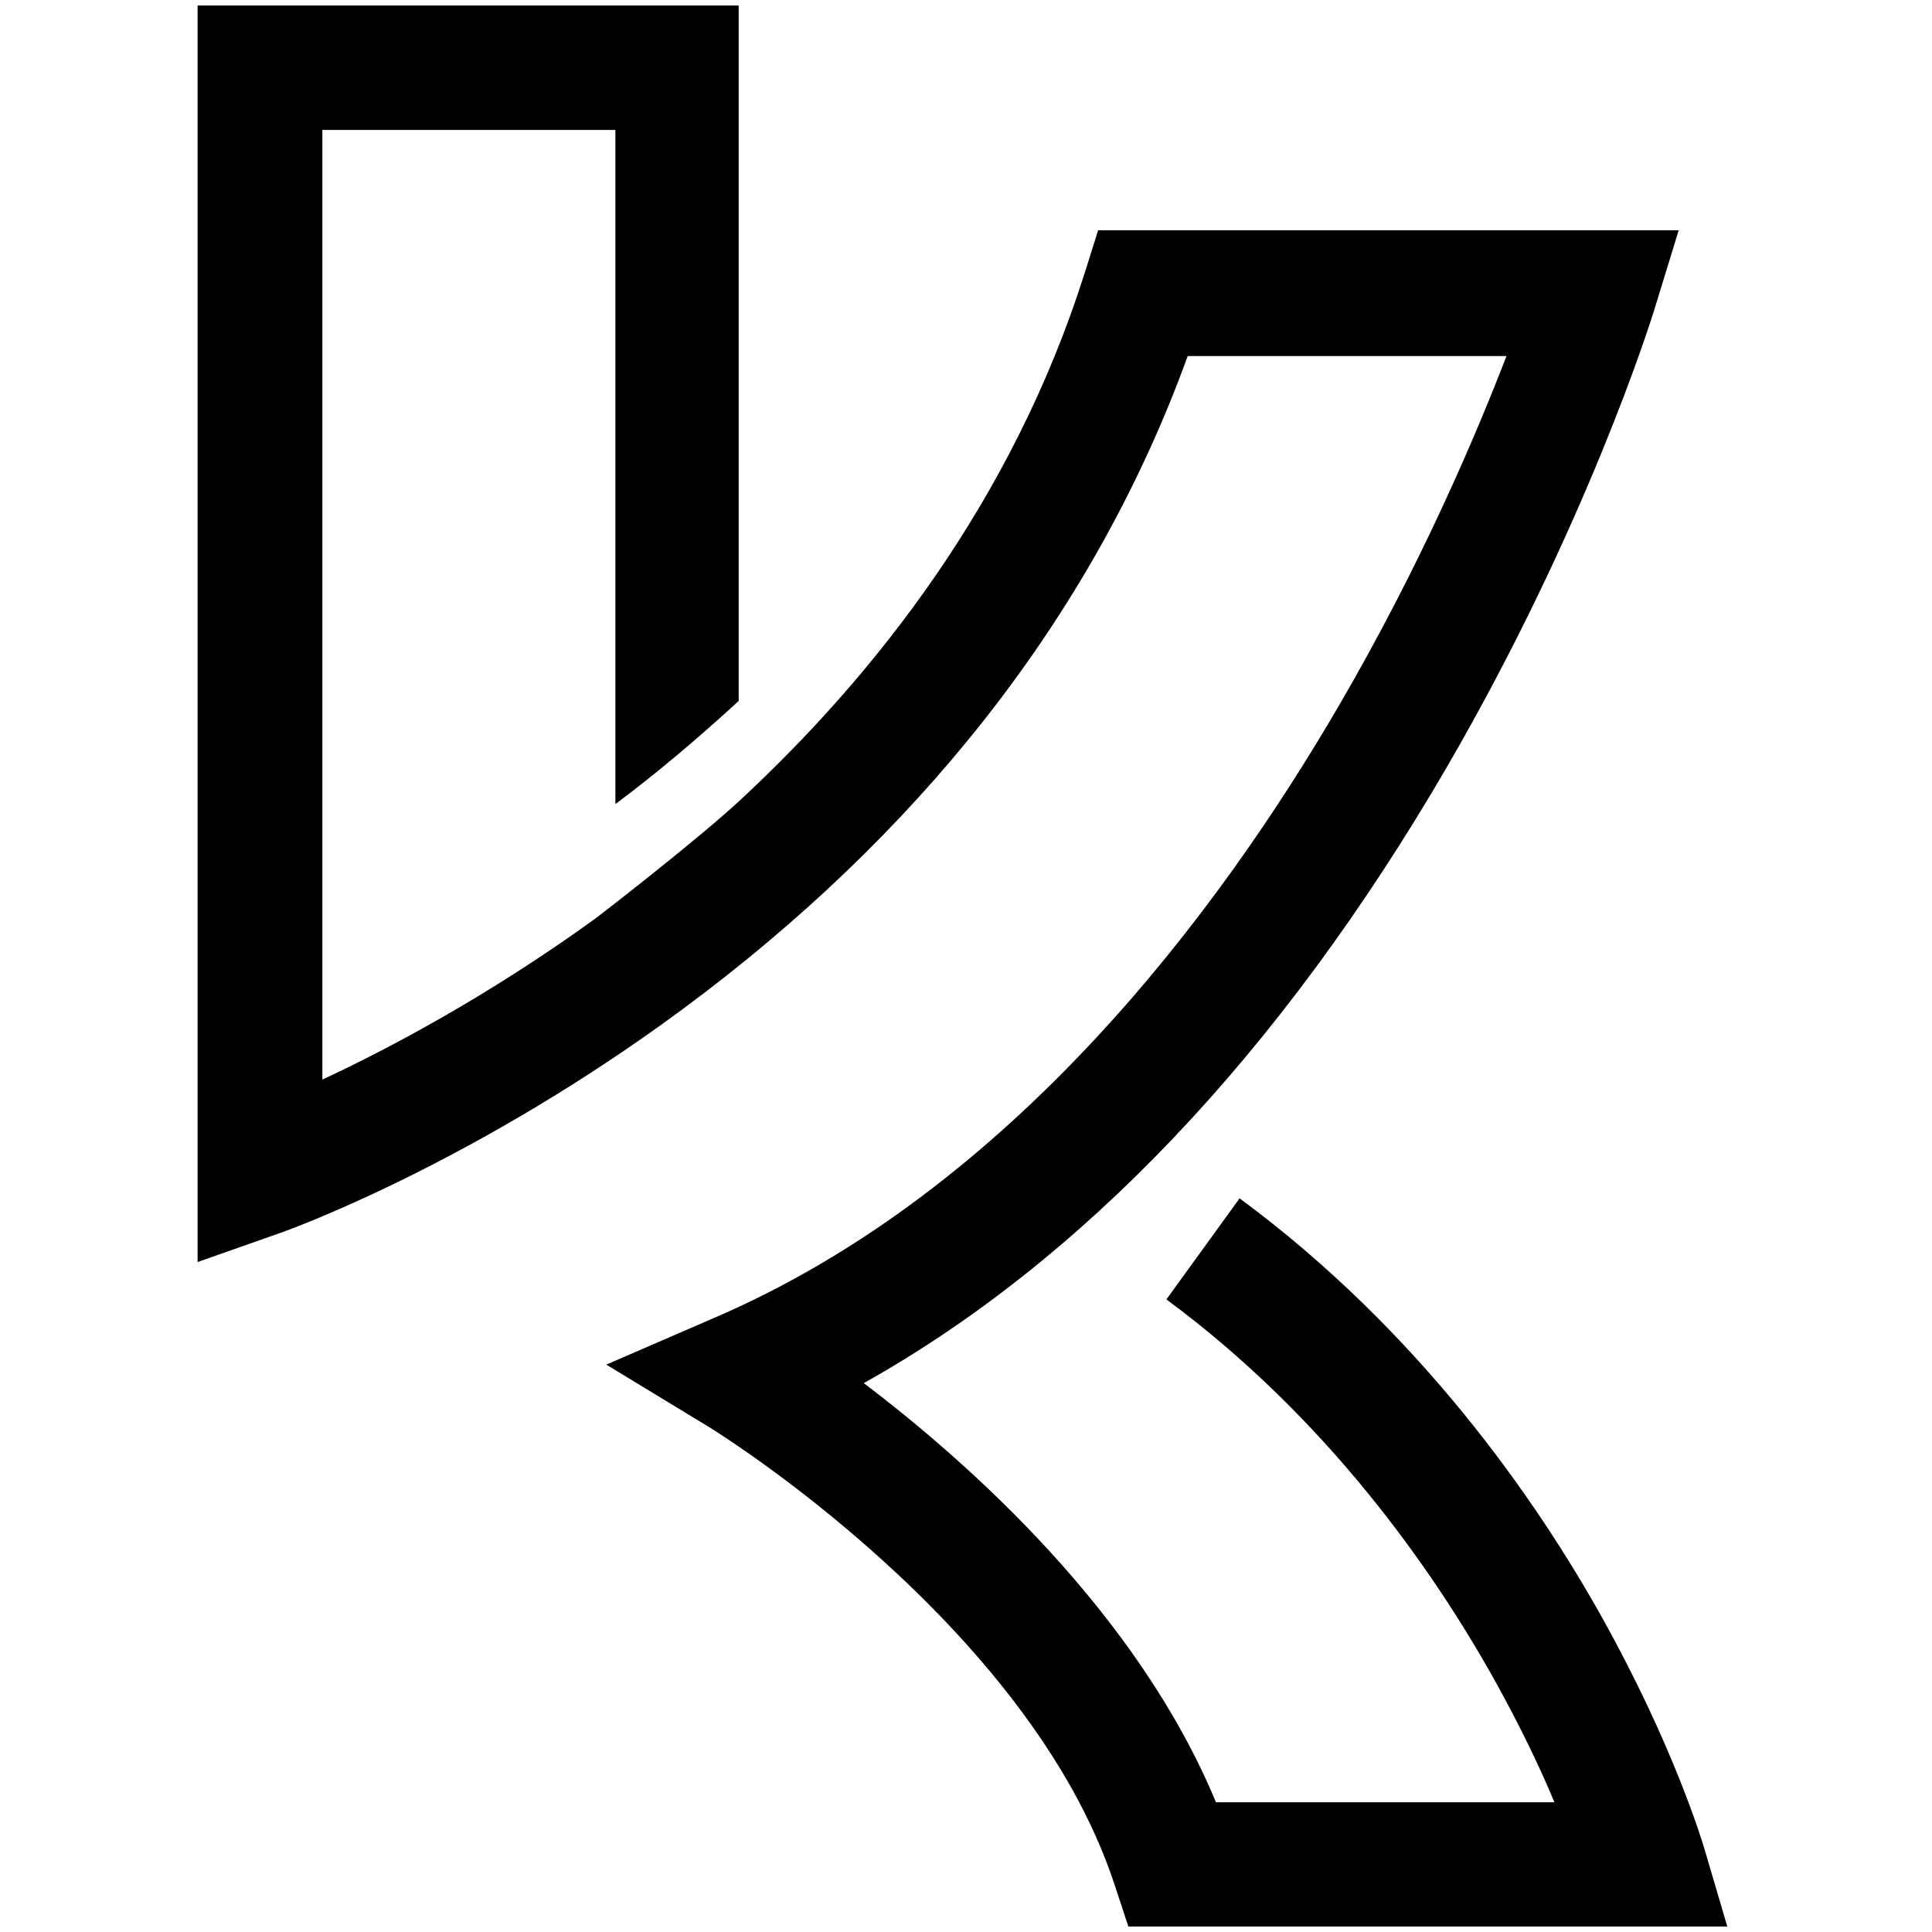 <svg width="1024" height="1024" viewBox="0 0 35 44" fill="none" xmlns="http://www.w3.org/2000/svg">
<path d="M34.3 42.052C34.273 41.961 33.615 39.758 31.989 36.844C30.491 34.163 27.841 30.326 23.731 27.291L22.064 29.593C25.741 32.309 28.131 35.762 29.49 38.177C30.103 39.271 30.57 40.251 30.901 41.045H23.193C21.397 36.719 17.562 33.312 15.172 31.5C17.649 30.113 20.005 28.248 22.207 25.935C24.461 23.569 26.558 20.724 28.443 17.484C31.635 11.991 33.099 7.293 33.163 7.095L33.731 5.245H20.509L20.197 6.237C18.548 11.429 15.409 15.395 12.338 18.24C11.374 19.132 9.169 20.841 8.999 20.963C6.594 22.695 4.351 23.884 2.842 24.587V2.959H9.515V18.312C10.422 17.636 11.355 16.853 12.323 15.964V0.125H0V28.742L1.889 28.077C2.055 28.02 6.003 26.604 10.561 23.337C13.245 21.411 15.59 19.242 17.528 16.876C19.738 14.183 21.424 11.216 22.549 8.109H29.809C29.117 9.906 27.867 12.85 26.008 16.044C23.242 20.8 18.541 27.075 11.834 29.984L9.308 31.078L11.664 32.51C11.736 32.556 18.921 36.977 20.878 42.906L21.198 43.875H34.838L34.3 42.048V42.052Z" fill="url(#paint0_radial_727_18848)"/>
<defs>
<radialGradient id="paint0_radial_727_18848" cx="0" cy="0" r="1" gradientUnits="userSpaceOnUse" gradientTransform="translate(-3.04563e-06 45.864) rotate(-52.551) scale(70.889 56.883)">
<stop offset="0.219" stopColor="#D900FB"/>
<stop offset="0.479" stopColor="#5B67F0"/>
<stop offset="0.792" stopColor="#01B2E8"/>
</radialGradient>
</defs>
</svg>
